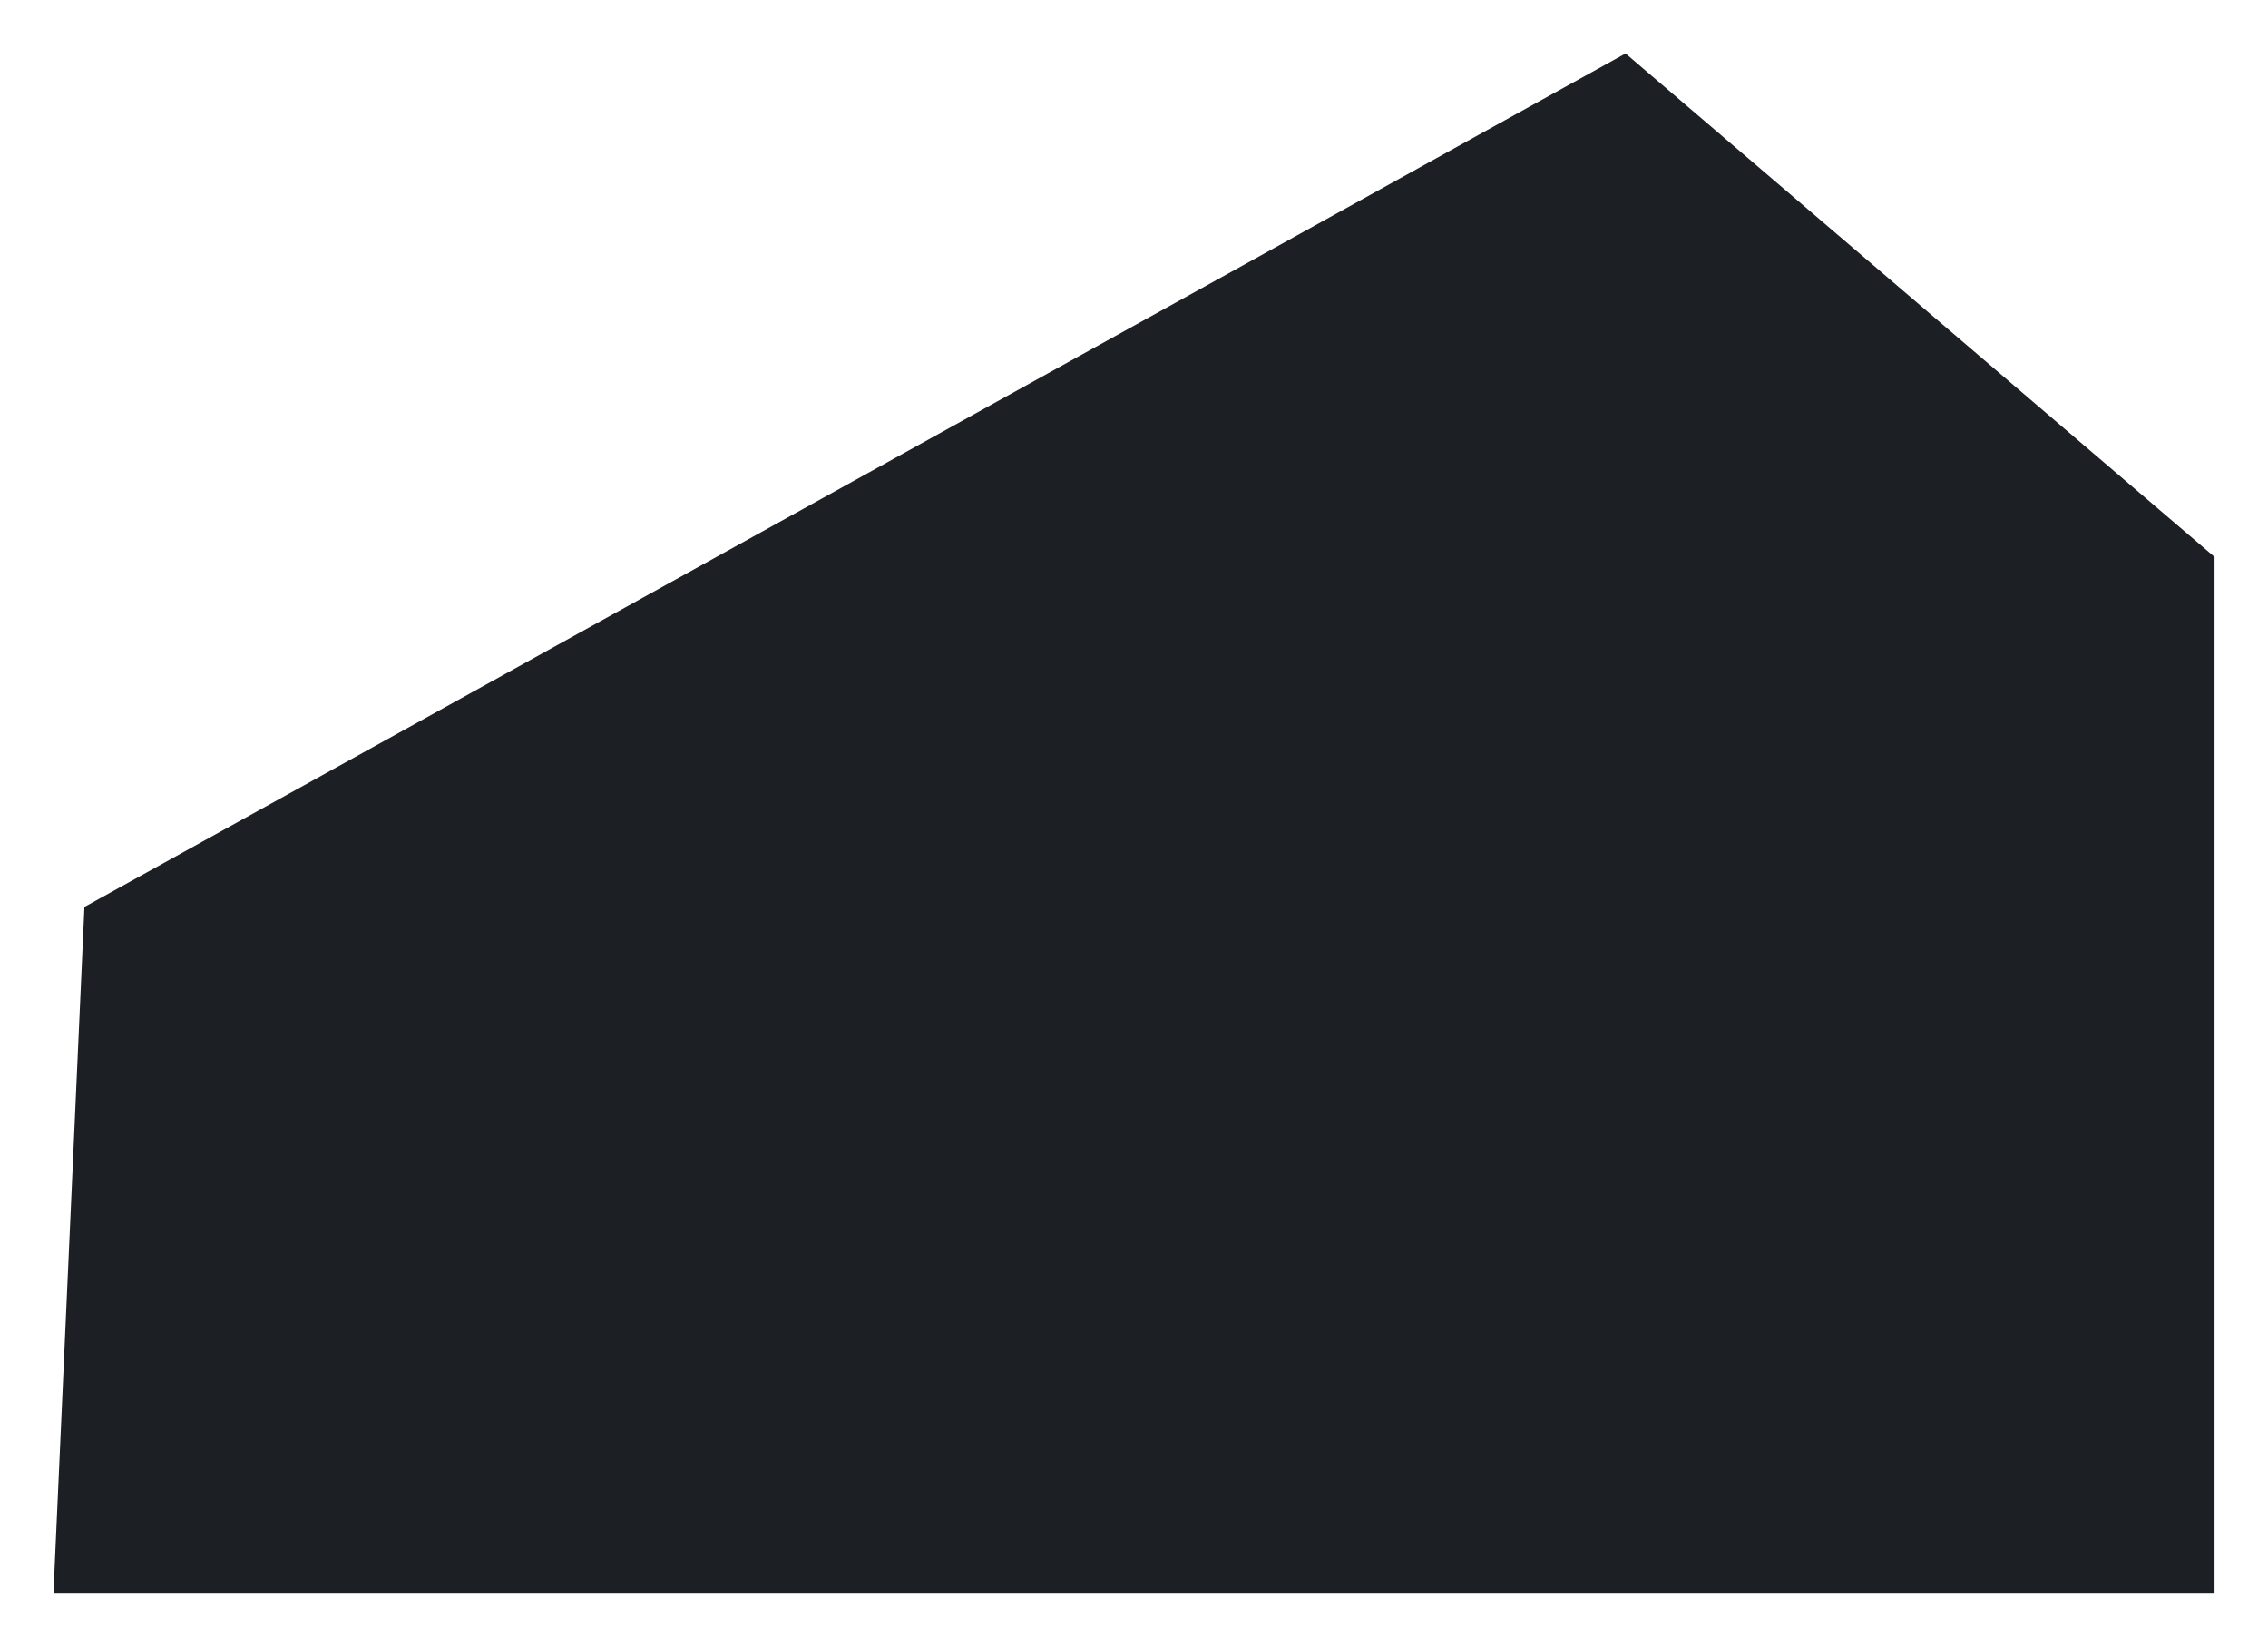 <svg xmlns="http://www.w3.org/2000/svg" xmlns:xlink="http://www.w3.org/1999/xlink" width="2037.161" height="1479.081" viewBox="0 0 2037.161 1479.081">
  <defs>
    <filter id="Trazado_19292" x="0" y="0" width="2037.161" height="1479.081" filterUnits="userSpaceOnUse">
      <feOffset dy="-21" input="SourceAlpha"/>
      <feGaussianBlur stdDeviation="16" result="blur"/>
      <feFlood flood-opacity="0.161"/>
      <feComposite operator="in" in2="blur"/>
      <feComposite in="SourceGraphic"/>
    </filter>
  </defs>
  <g transform="matrix(1, 0, 0, 1, 0, 0)" filter="url(#Trazado_19292)">
    <path id="Trazado_19292-2" data-name="Trazado 19292" d="M1396.2,625.919,11.933,1392.346-15.911,2009H1925.249V1078.052Z" transform="translate(63.91 -556.92)" fill="#1c1f24"/>
  </g>
</svg>
